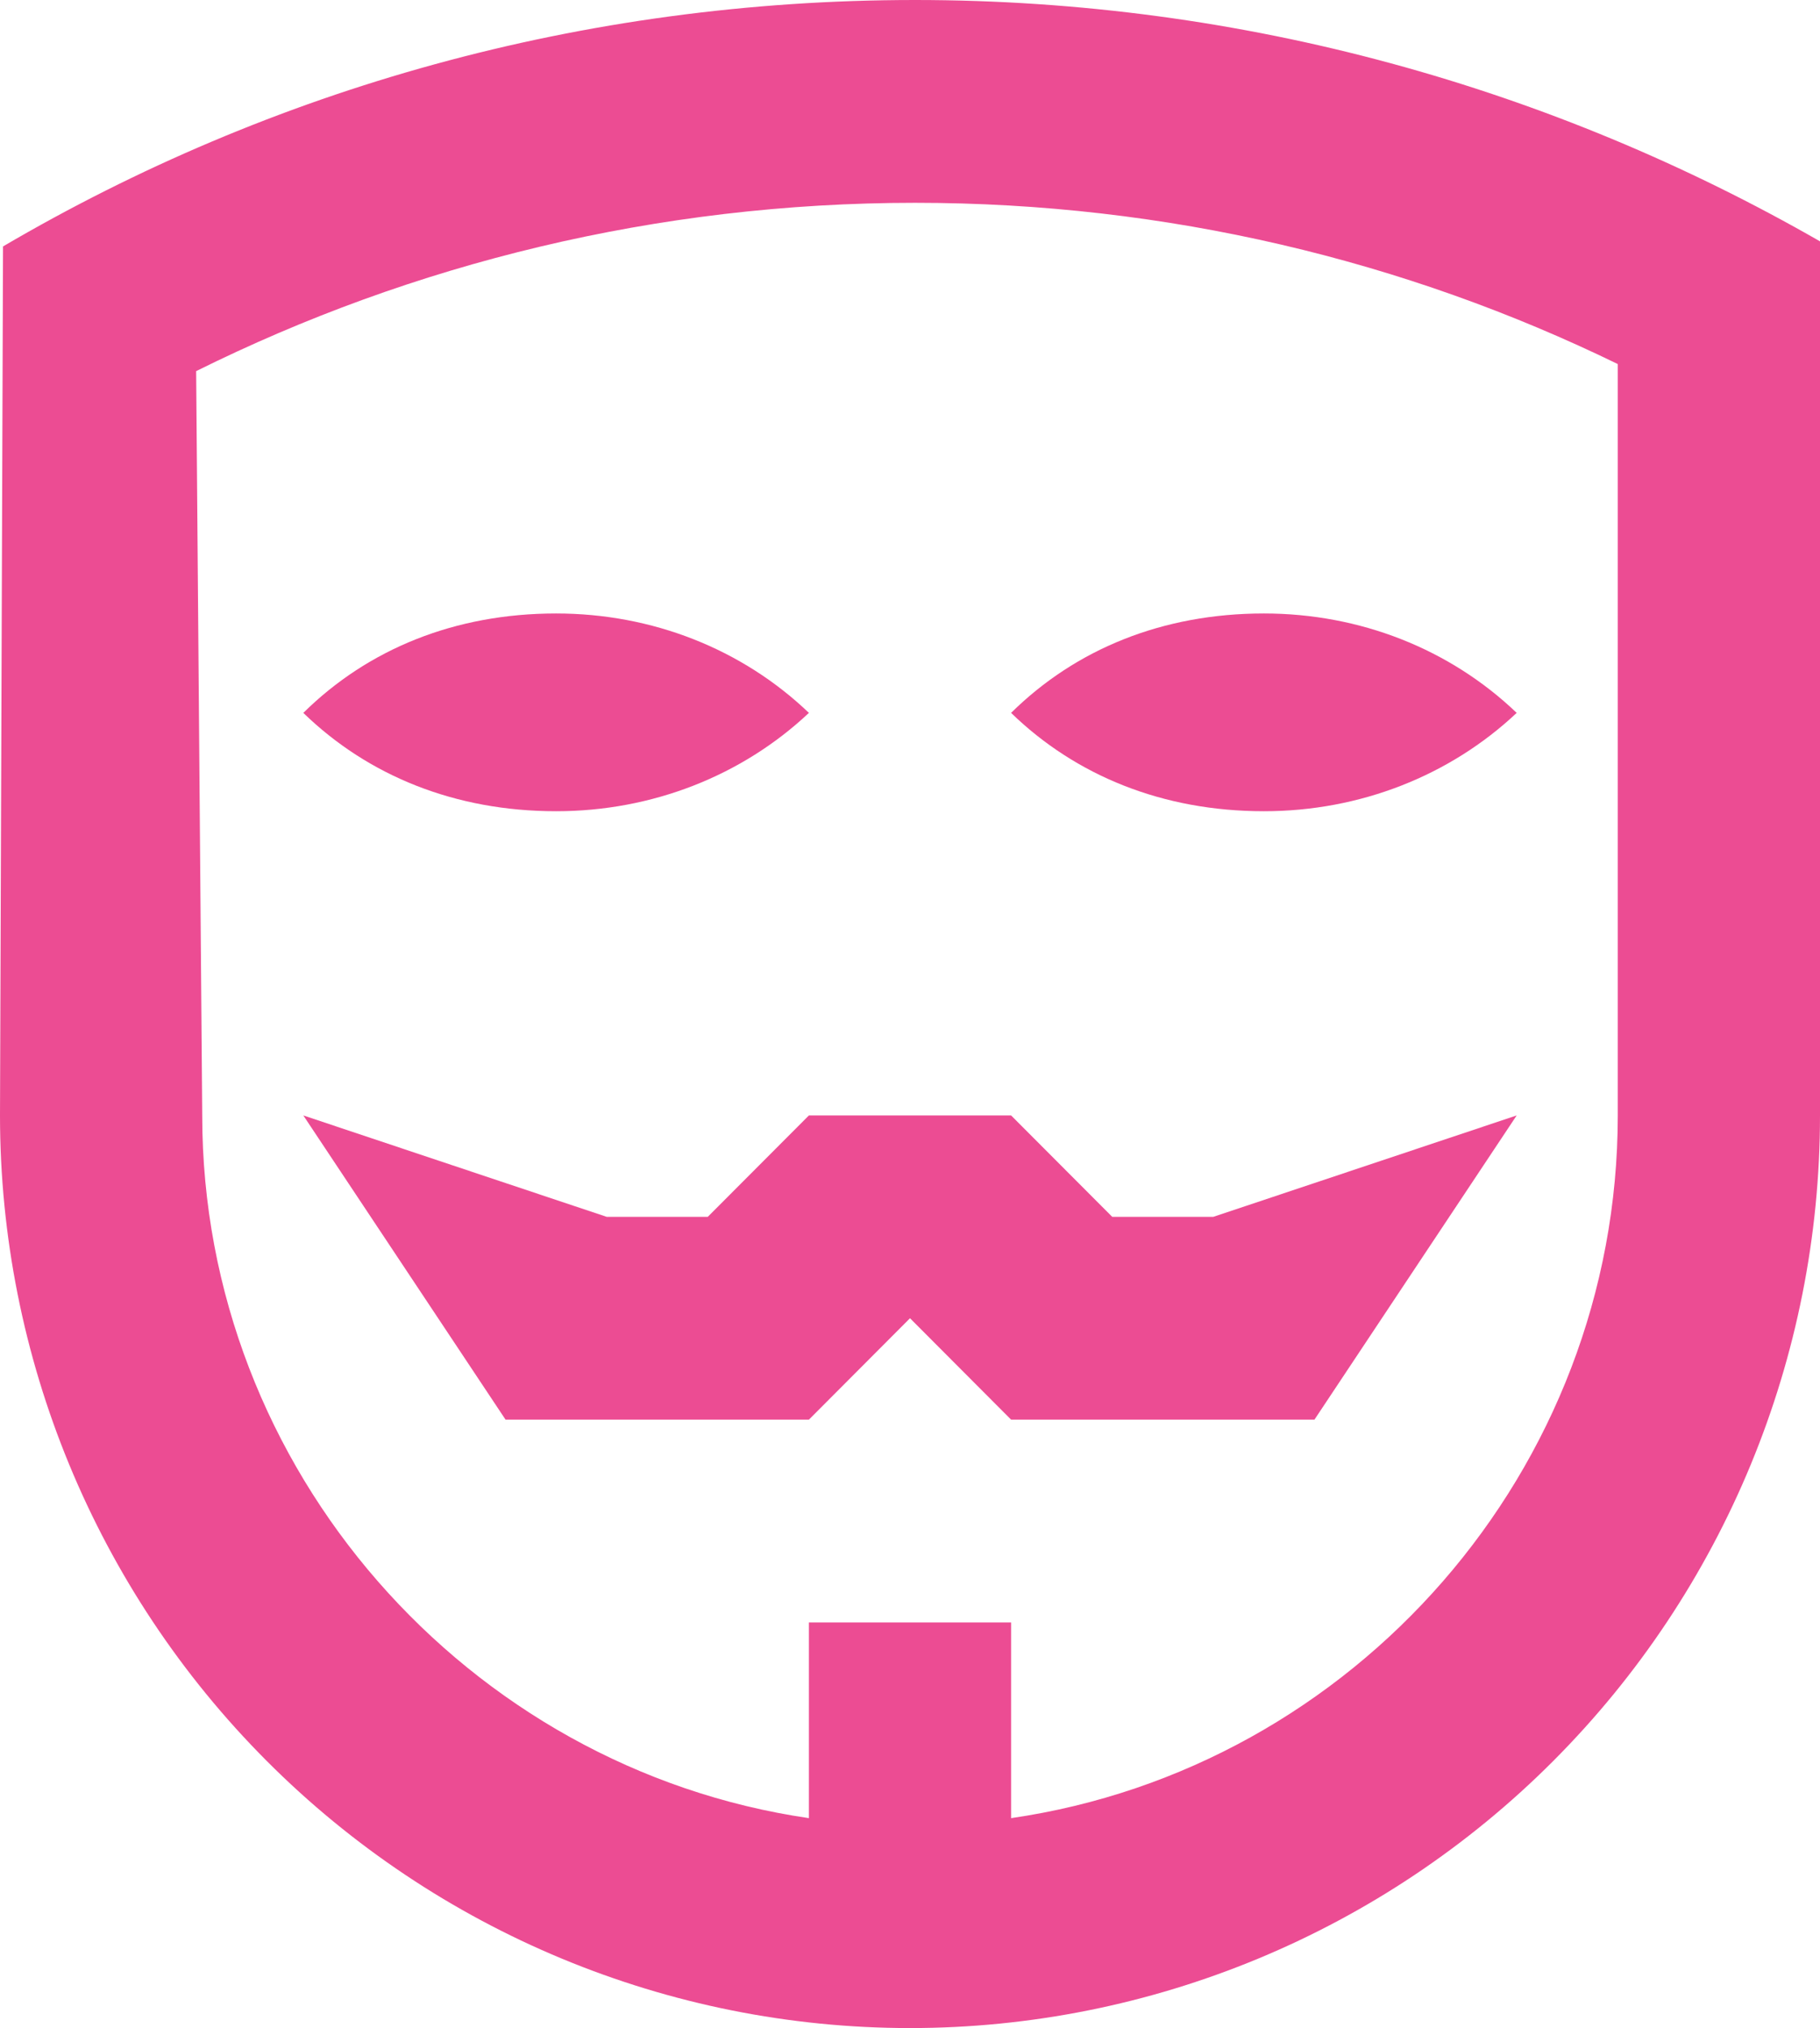 <svg width="44" height="49" viewBox="0 0 44 49" fill="none" xmlns="http://www.w3.org/2000/svg">
<path d="M44 26.95C44 32.798 41.682 38.407 37.556 42.542C33.431 46.677 27.835 49 22 49C16.165 49 10.569 46.677 6.444 42.542C2.318 38.407 0 32.798 0 26.95L0.073 5.954C6.551 2.156 14.08 0 22.122 0C30.067 0 37.547 2.131 44 5.831V26.95ZM24.444 43.928C32.731 42.728 39.111 35.525 39.111 26.95V8.796C33.978 6.296 28.209 4.9 22.122 4.9C15.889 4.9 9.973 6.37 4.742 8.967L4.889 26.95C4.889 35.525 11.318 42.728 19.556 43.928V39.2H24.444V43.928ZM19.556 34.3H12.222L7.333 26.95L14.667 29.4H17.111L19.556 26.95H24.444L26.889 29.4H29.333L36.667 26.95L31.778 34.3H24.444L22 31.85L19.556 34.3ZM7.333 17.224C8.898 15.68 11 14.822 13.444 14.822C15.767 14.822 17.942 15.68 19.556 17.224C17.942 18.742 15.767 19.6 13.444 19.6C11 19.6 8.898 18.742 7.333 17.224ZM24.444 17.224C26.009 15.68 28.111 14.822 30.556 14.822C32.878 14.822 35.053 15.68 36.667 17.224C35.053 18.742 32.878 19.6 30.556 19.6C28.111 19.6 26.009 18.742 24.444 17.224Z" fill="#EC4C93"/>
</svg>
